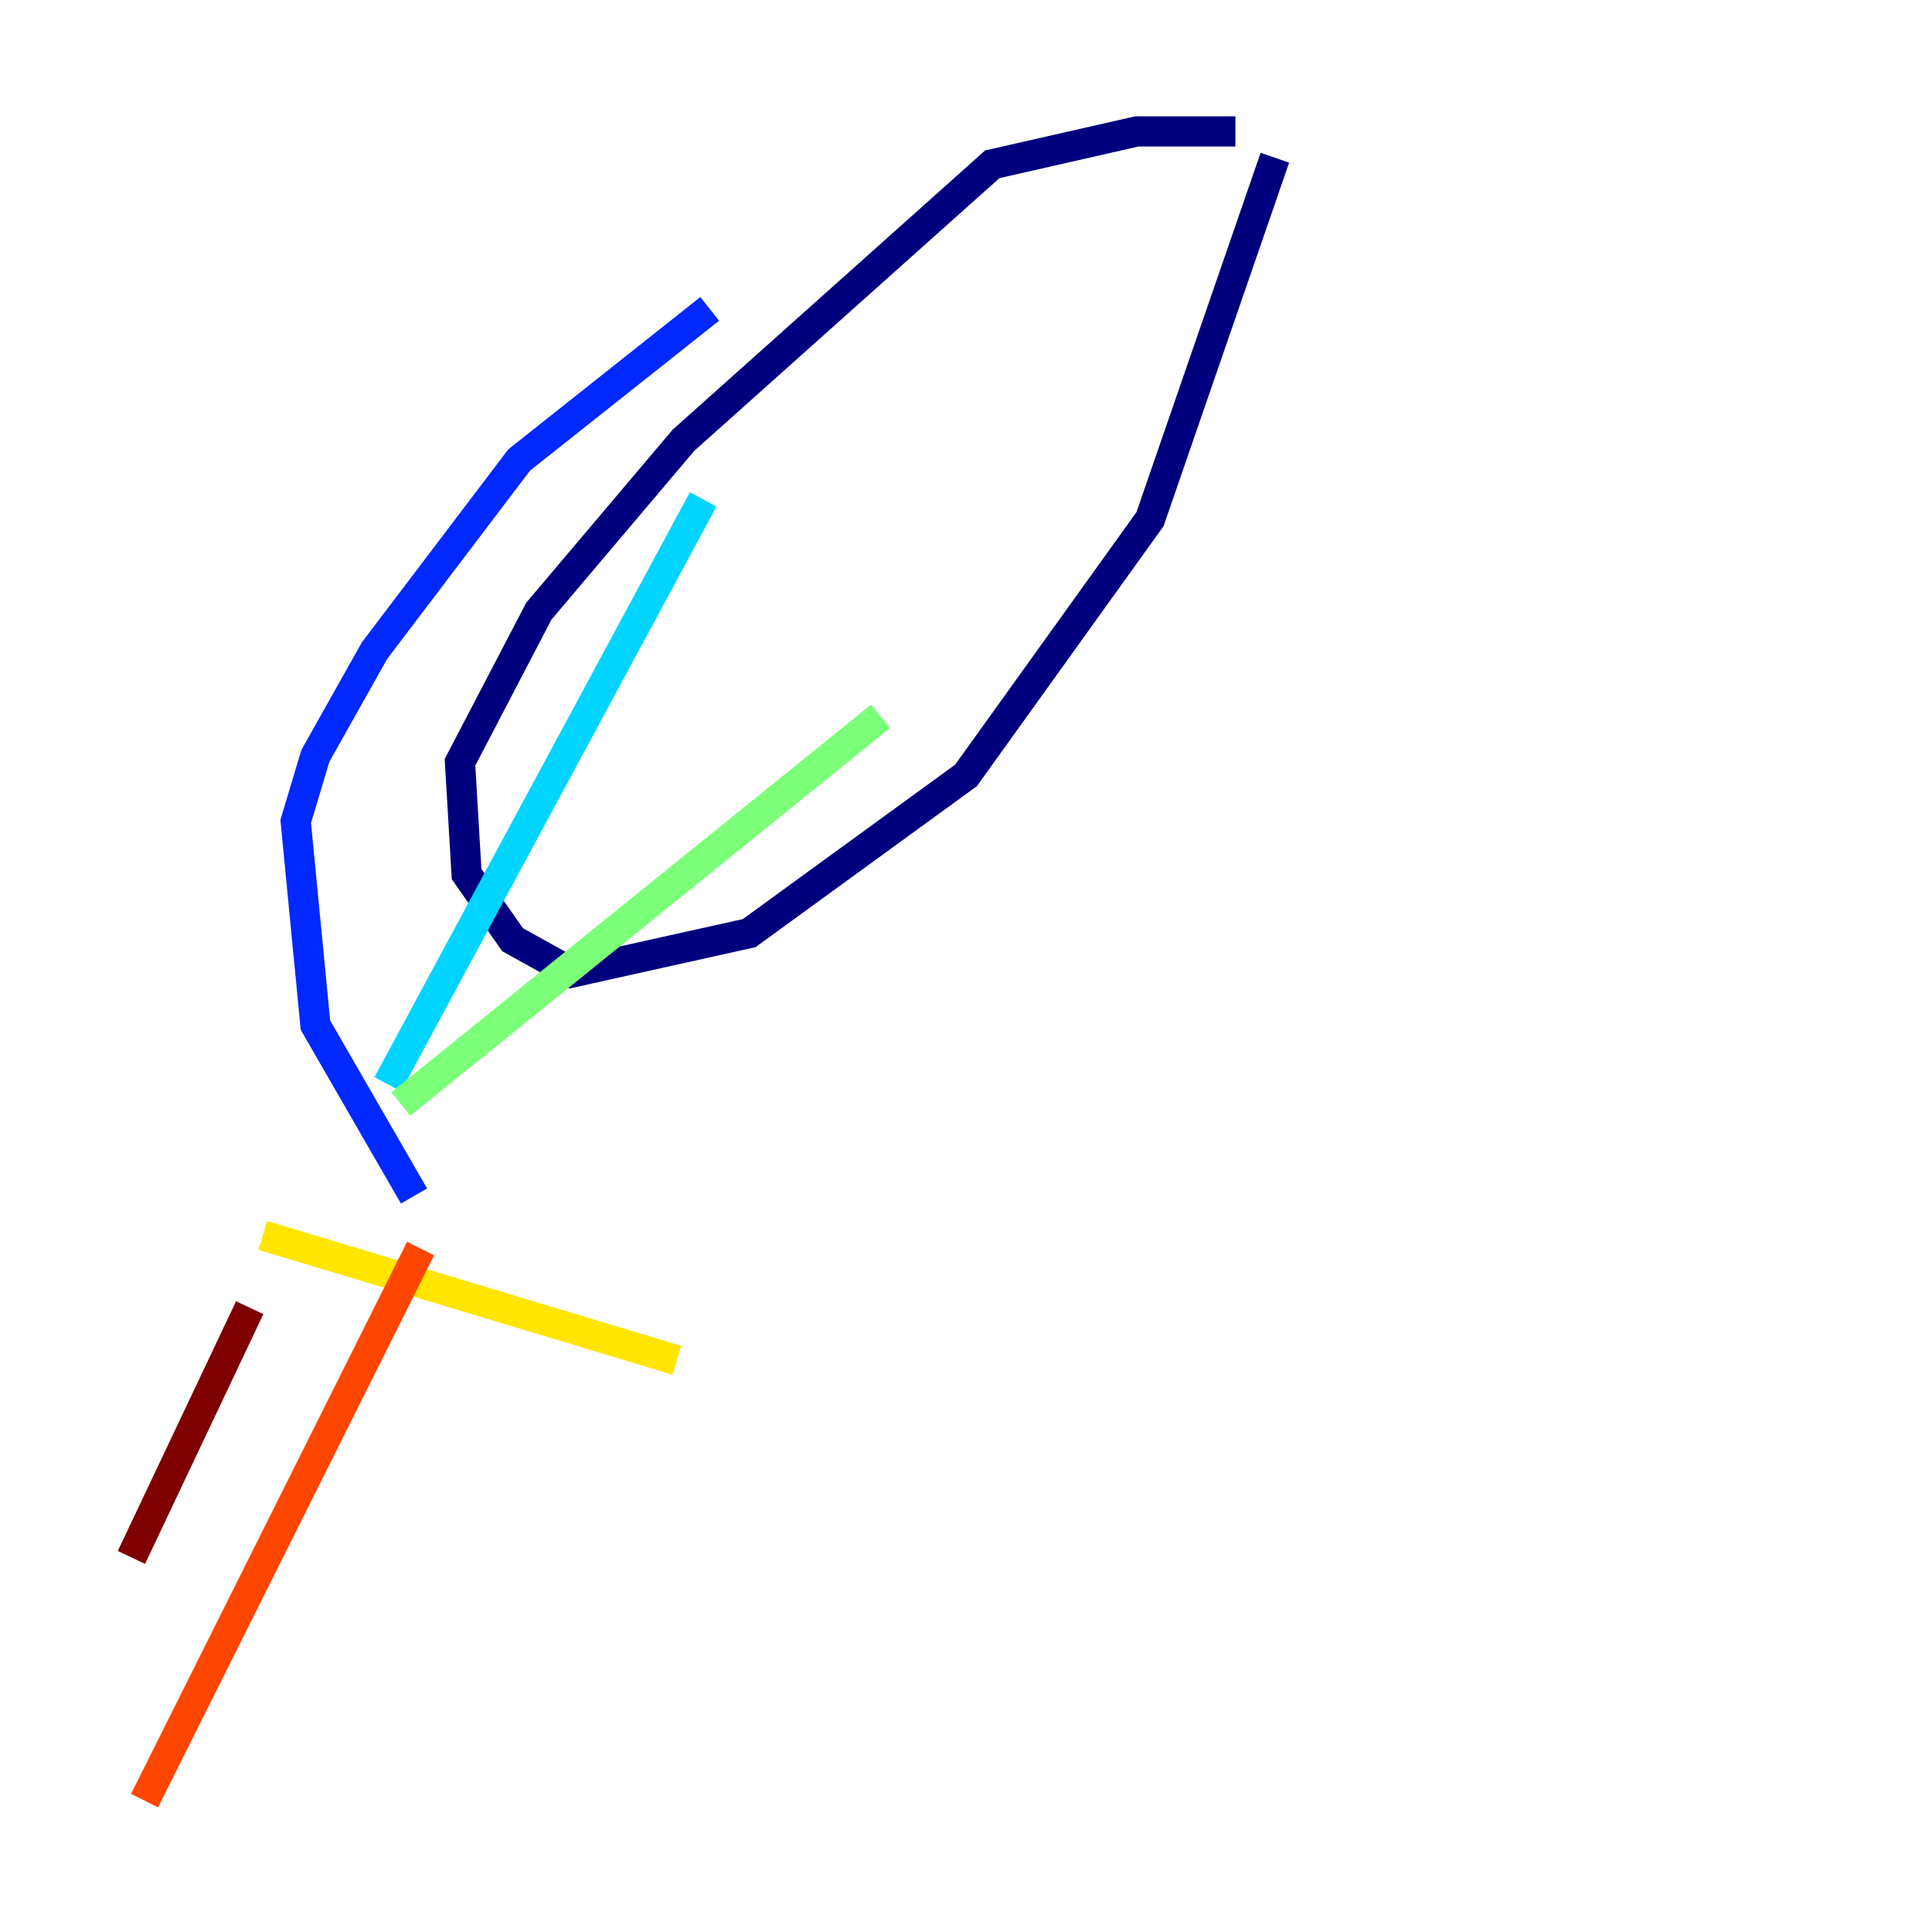 <?xml version="1.0" encoding="utf-8" ?>
<svg baseProfile="tiny" height="128" version="1.2" viewBox="0,0,128,128" width="128" xmlns="http://www.w3.org/2000/svg" xmlns:ev="http://www.w3.org/2001/xml-events" xmlns:xlink="http://www.w3.org/1999/xlink"><defs /><polyline fill="none" points="81.85,8.707 75.32,8.707 65.742,10.884 45.279,29.17 35.701,40.49 30.476,50.503 30.912,57.905 33.959,62.258 37.878,64.435 49.633,61.823 64.0,51.374 76.191,34.395 84.463,10.449" stroke="#00007f" stroke-width="2" /><polyline fill="none" points="47.02,20.463 34.395,30.476 24.816,43.102 20.898,50.068 19.592,54.422 20.898,67.918 27.429,79.238" stroke="#0028ff" stroke-width="2" /><polyline fill="none" points="46.585,33.088 25.687,71.837" stroke="#00d4ff" stroke-width="2" /><polyline fill="none" points="58.34,47.456 26.558,73.143" stroke="#7cff79" stroke-width="2" /><polyline fill="none" points="17.415,81.85 44.843,90.122" stroke="#ffe500" stroke-width="2" /><polyline fill="none" points="27.864,82.721 9.578,119.293" stroke="#ff4600" stroke-width="2" /><polyline fill="none" points="16.544,86.639 8.707,103.184" stroke="#7f0000" stroke-width="2" /></svg>